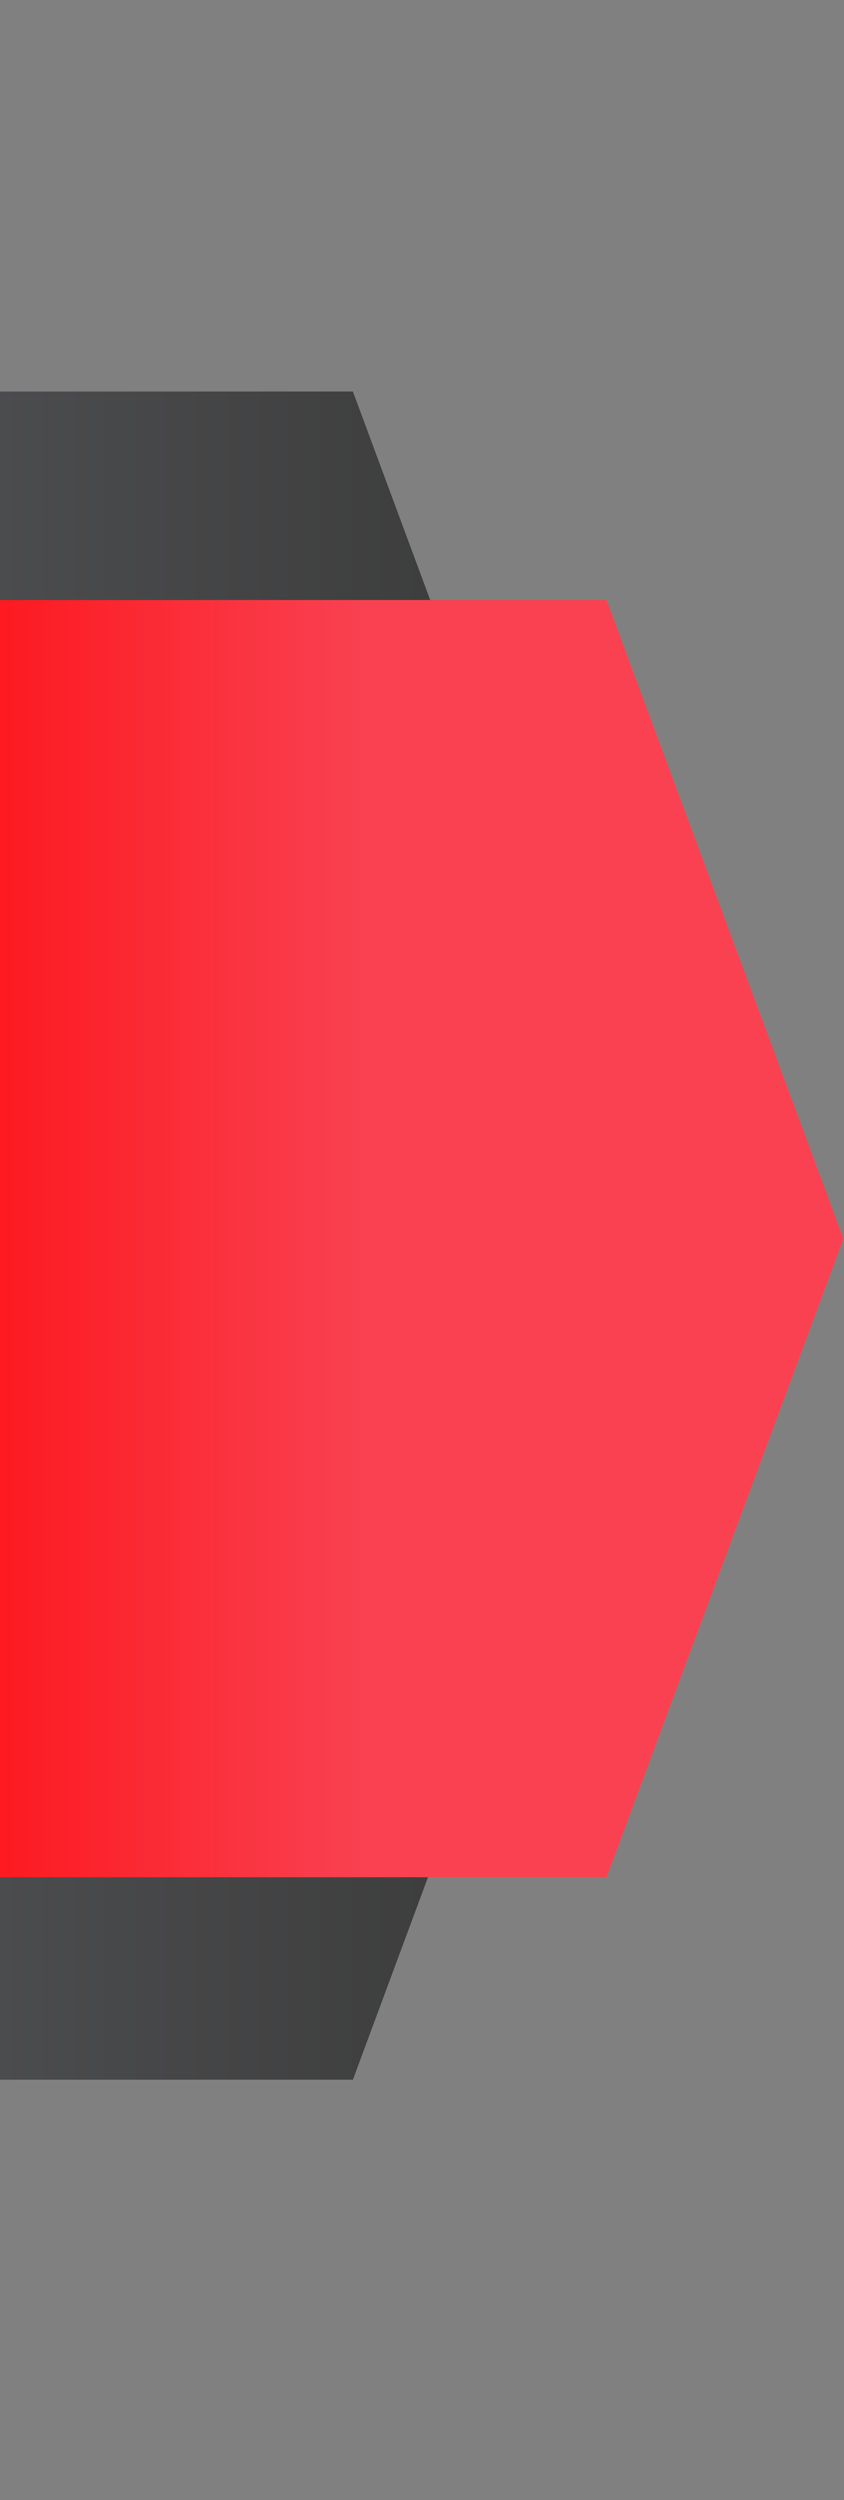 <?xml version="1.0" encoding="utf-8"?>
<!-- Generator: Adobe Illustrator 24.0.1, SVG Export Plug-In . SVG Version: 6.00 Build 0)  -->
<svg version="1.1" id="Layer_1" xmlns="http://www.w3.org/2000/svg" xmlns:xlink="http://www.w3.org/1999/xlink" x="0px" y="0px"
	 viewBox="0 0 279.01 825.9" style="enable-background:new 0 0 279.01 825.9;" xml:space="preserve">
<rect x="0" y="0" width="279.01" height="825.9" fill="#808080" stroke="none"/>
<style type="text/css">
	.st0{clip-path:url(#SVGID_1_);}
	.st1{fill:url(#SVGID_2_);}
	.st2{fill:url(#SVGID_3_);}
</style>
<g>
	<g>
		<defs>
			<rect id="SVGID_11_" width="342.97" height="825.9"/>
		</defs>
		<clipPath id="SVGID_1_">
			<use xlink:href="#SVGID_11_"  style="overflow:visible;"/>
		</clipPath>
		<g class="st0">
			
				<linearGradient id="SVGID_2_" gradientUnits="userSpaceOnUse" x1="-1164.163" y1="-3156.165" x2="-1770.517" y2="-3156.165" gradientTransform="matrix(1 0 0 1 1417.606 3564.348)">
				<stop  offset="0" style="stop-color:#333333"/>
				<stop  offset="0.638" style="stop-color:#58595B"/>
				<stop  offset="1" style="stop-color:#FFFFFF"/>
			</linearGradient>
			<polygon class="st1" points="116.66,129.34 -371.71,129.34 -475.19,408.18 -371.71,687.03 116.66,687.03 220.14,408.18 			"/>
			
				<linearGradient id="SVGID_3_" gradientUnits="userSpaceOnUse" x1="-1218.877" y1="-3155.169" x2="-1498.528" y2="-3155.169" gradientTransform="matrix(1 0 0 1 1417.606 3564.348)">
				<stop  offset="0.279" style="stop-color:#F94151"/>
				<stop  offset="1" style="stop-color:#FF0000"/>
			</linearGradient>
			<polygon class="st2" points="200.47,198.22 -169.01,198.22 -247.3,409.18 -169.01,620.14 200.47,620.14 278.76,409.18 			"/>
		</g>
	</g>
</g>
</svg>
